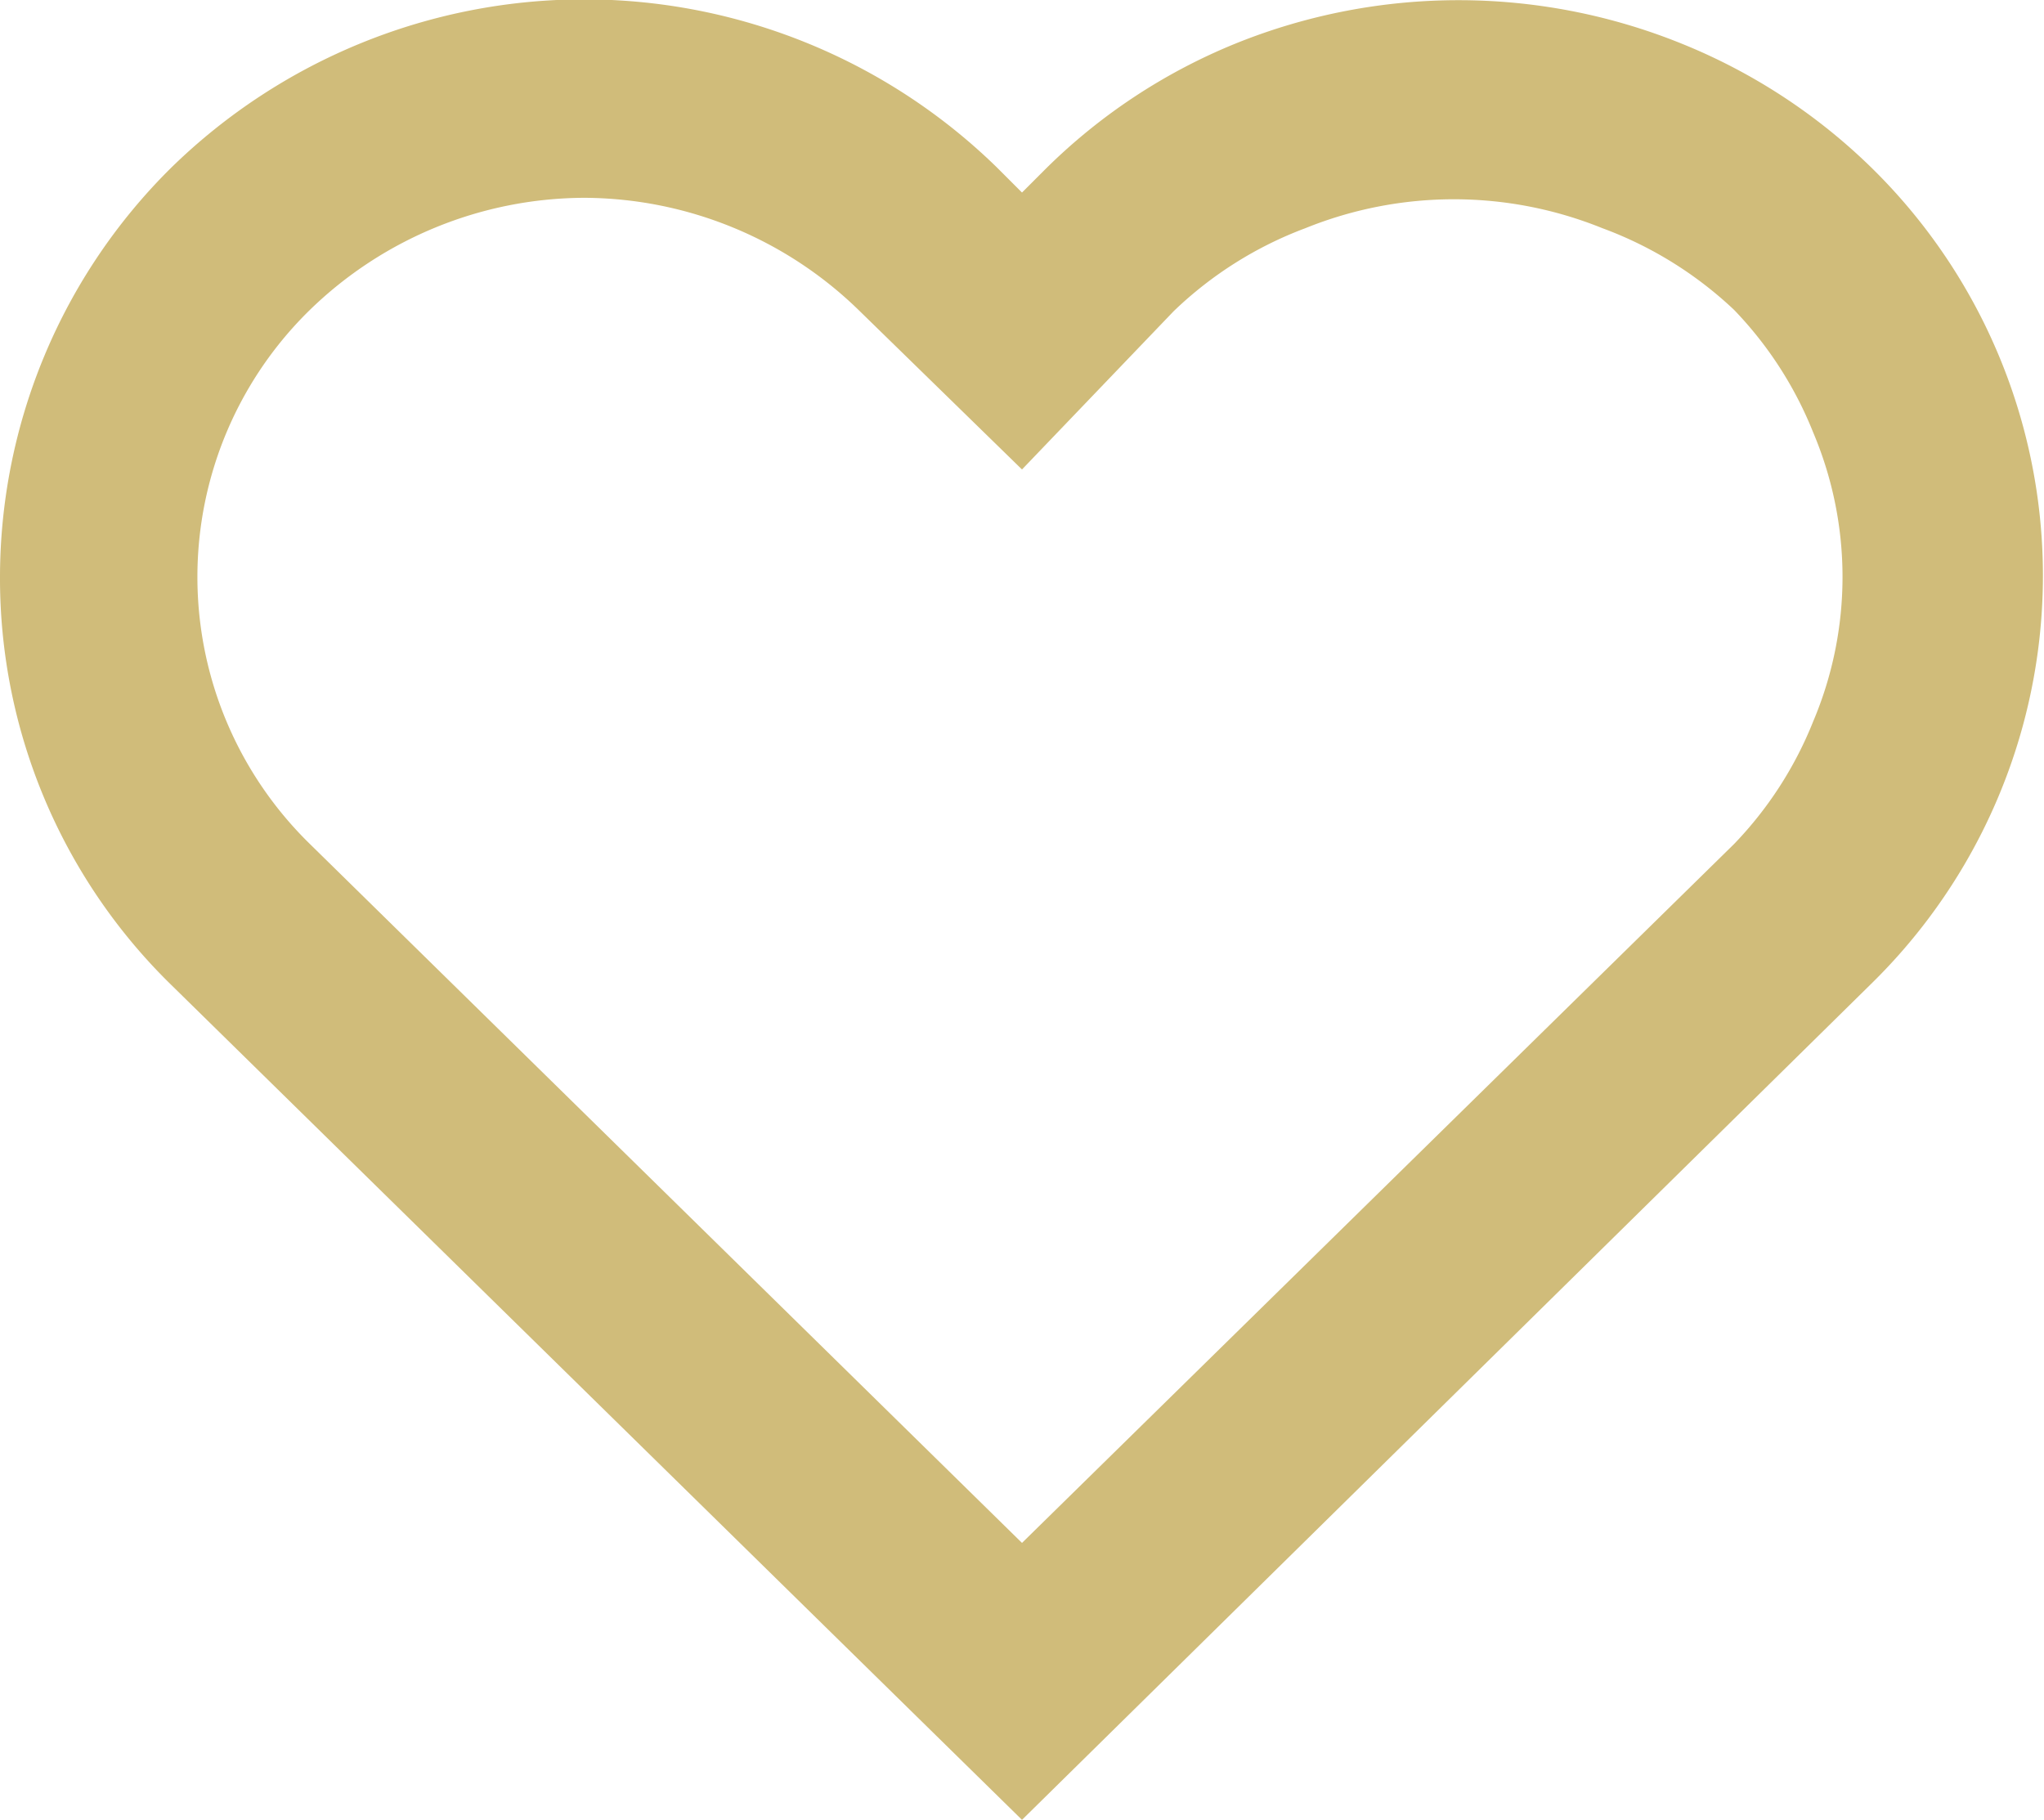 <svg id="Слой_1" data-name="Слой 1" xmlns="http://www.w3.org/2000/svg" viewBox="0 0 15.5 13.8"><defs><style>.cls-1{fill:#d0bc7a;}</style></defs><title>heart</title><path class="cls-1" d="M8,14.05L1.55,7.72a4.31,4.31,0,0,1-1.3-3.1,4.37,4.37,0,0,1,1.3-3.1,4.48,4.48,0,0,1,6.26,0L8,1.71l0.18-.18A4.4,4.4,0,0,1,9.62.58,4.51,4.51,0,0,1,13,.58a4.43,4.43,0,0,1,1.44.94h0a4.33,4.33,0,0,1,0,6.19ZM4.68,1.75A3,3,0,0,0,2.6,2.6a2.83,2.83,0,0,0,0,4.05L8,11.95l5.4-5.3A2.87,2.87,0,0,0,14,5.72a2.81,2.81,0,0,0,0-2.19A2.87,2.87,0,0,0,13.4,2.6a2.93,2.93,0,0,0-1-.62,3,3,0,0,0-2.25,0,2.91,2.91,0,0,0-1,.63L8,3.81,6.76,2.6A3,3,0,0,0,4.68,1.75Z" transform="translate(-0.25 -0.25)"/></svg>